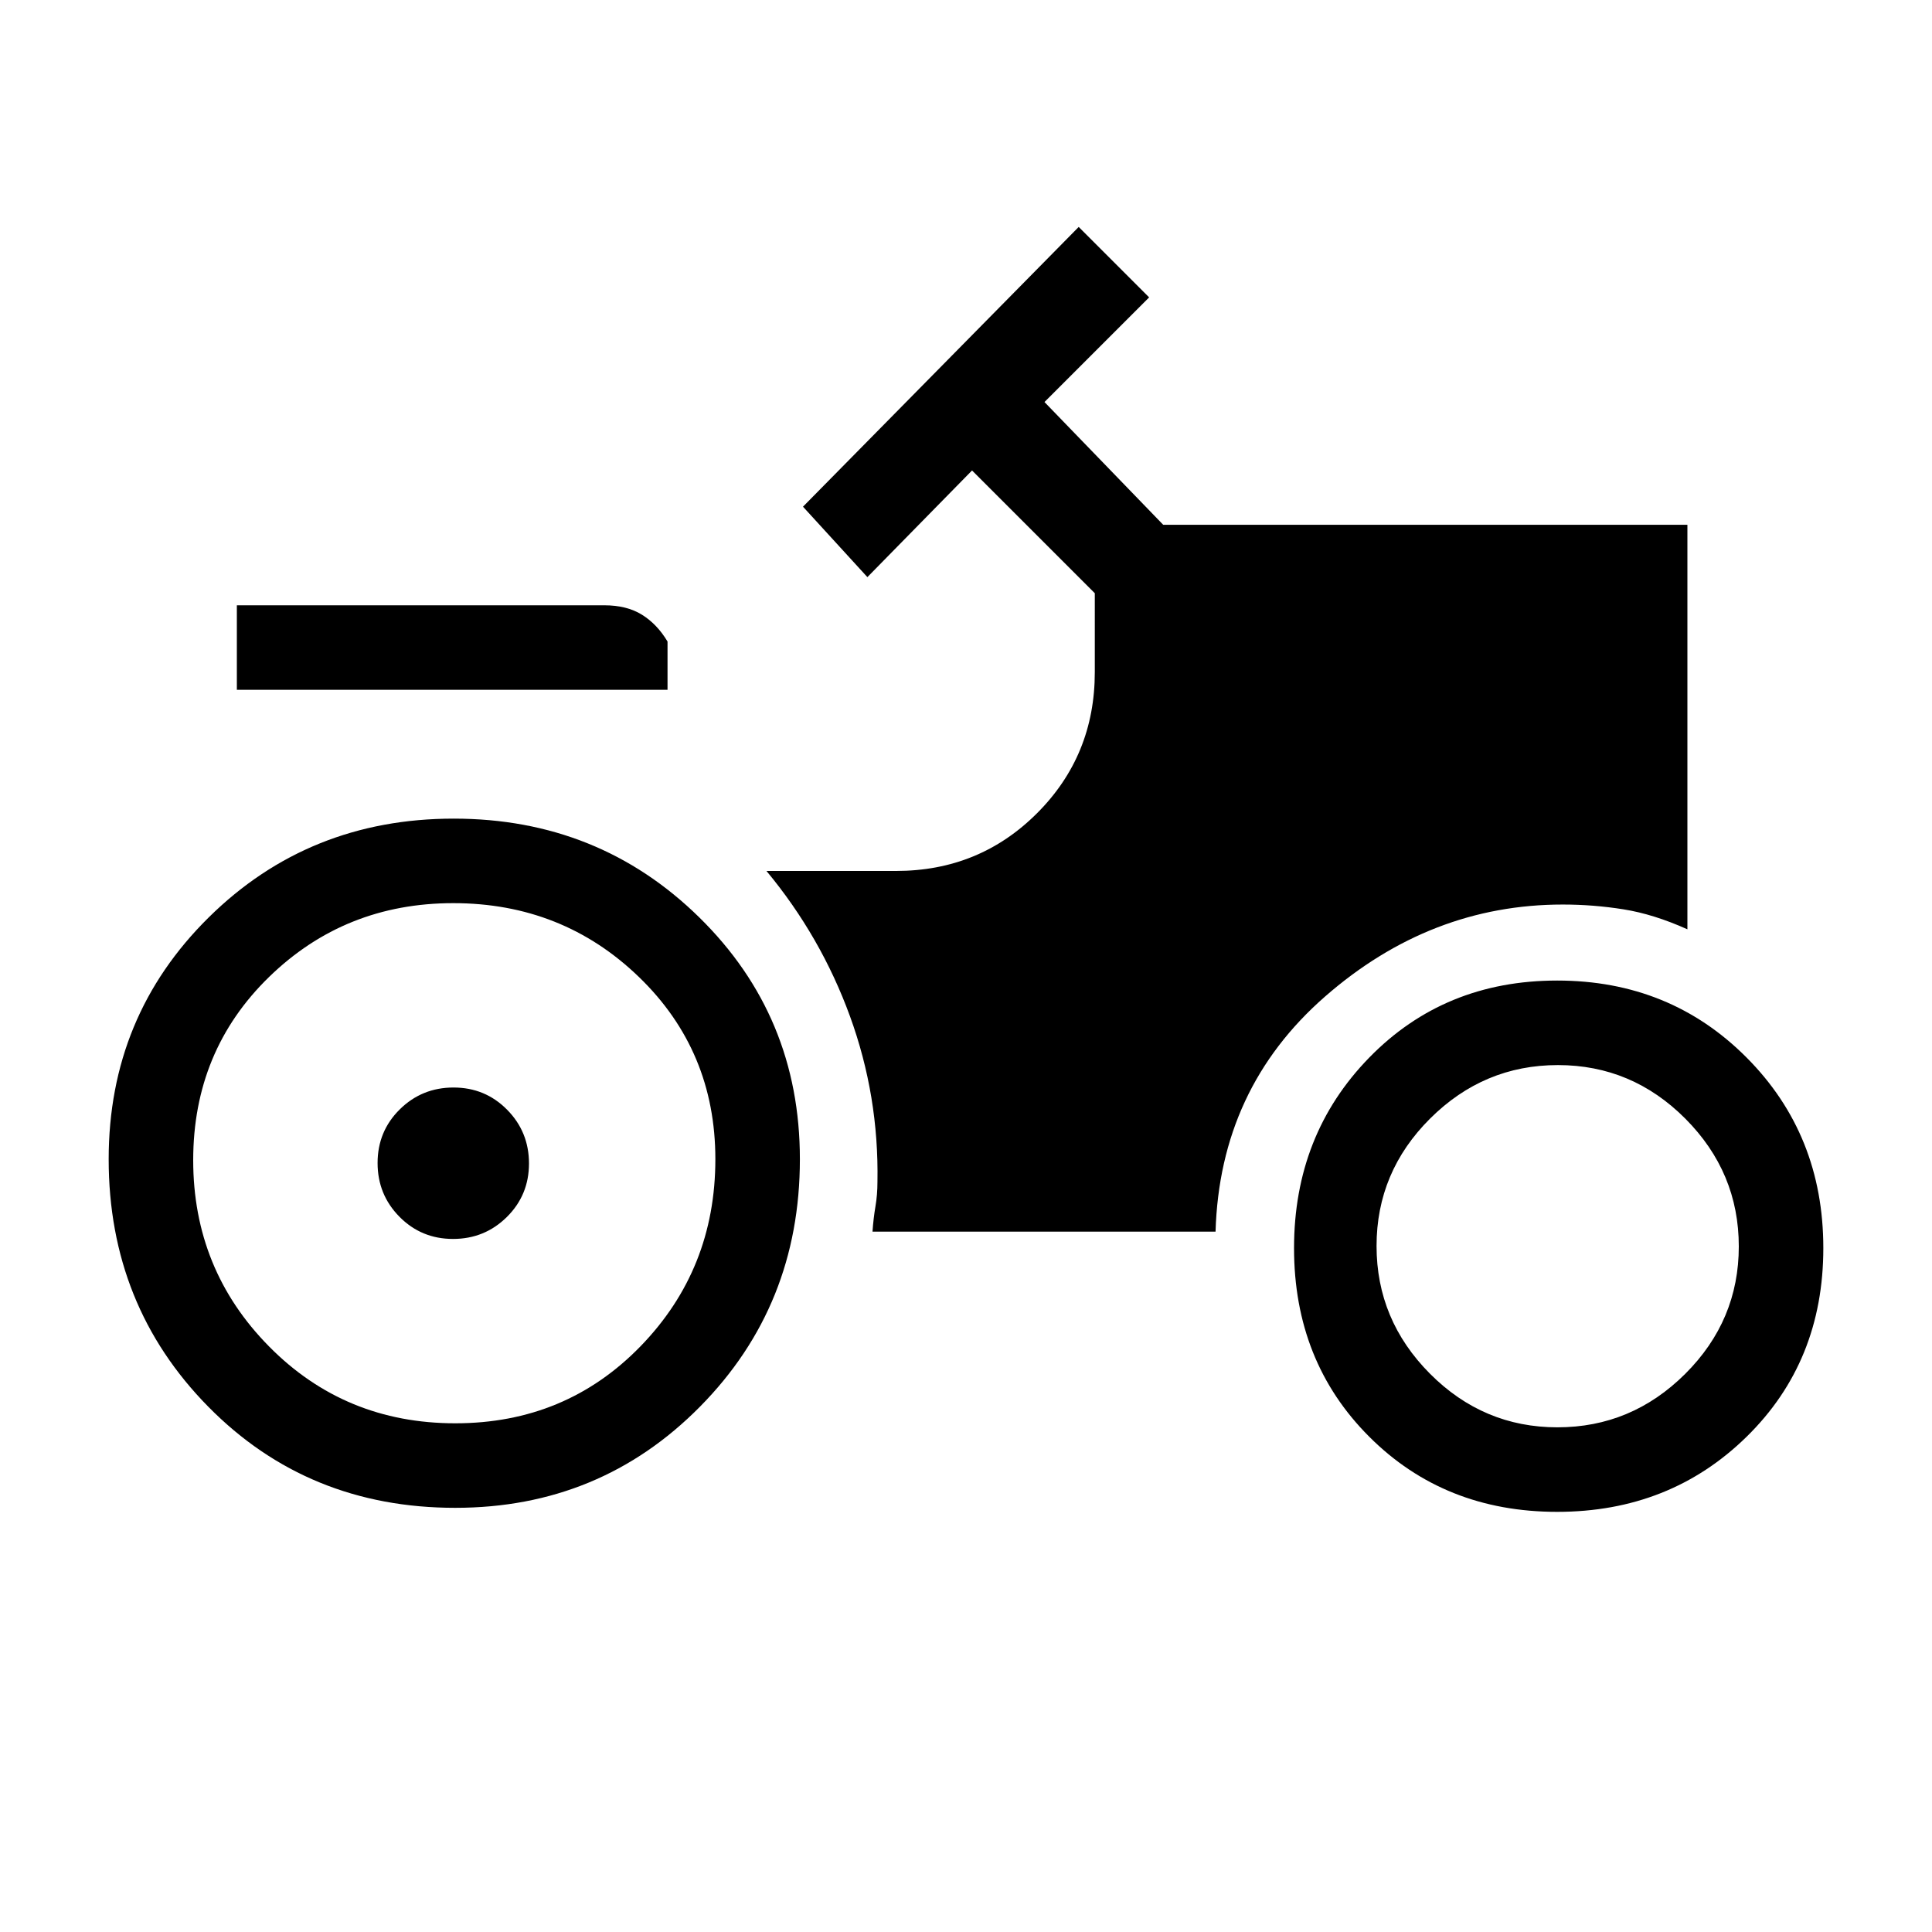 <svg xmlns="http://www.w3.org/2000/svg" height="20" viewBox="0 -960 960 960" width="20"><path d="M226.23-210.77q-73.23 0-122.73-50.24Q54-311.26 54-384q0-71.08 49.73-120.16 49.72-49.07 121.73-49.07 72 0 122 49.07 50 49.08 50 120.16 0 72.74-49.66 122.99-49.66 50.24-121.57 50.24Zm-1.12-133.61q-15.73 0-26.61-11.01-10.88-11.01-10.88-26.73 0-15.73 11-26.61 11.01-10.89 26.73-10.89 15.73 0 26.61 11.01 10.89 11.01 10.89 26.73 0 15.73-11.01 26.61-11.01 10.89-26.73 10.89Zm548.65 135.61q-56.07 0-93.41-37.35Q643-283.46 643-339.82t37.35-94.65q37.34-38.3 93.41-38.3 56.06 0 94.15 38.3Q906-396.18 906-339.82q0 56.36-38.09 93.7-38.09 37.35-94.15 37.35ZM300.31-659.23q11.15 0 18.69 4.69 7.54 4.69 12.69 13.31v24h-214v-42h182.62Zm-74.08 406.46q54.85 0 92.04-38.27 37.19-38.28 37.19-92.96 0-53.85-37.98-90.54-37.99-36.69-92.25-36.69-53.85 0-91.54 36.69Q96-437.85 96-383.5q0 54.35 37.69 92.54 37.69 38.19 92.54 38.19Zm547.65 2q36.81 0 63.47-26.54Q864-303.84 864-340.65t-26.54-63.47q-26.53-26.65-63.34-26.65t-63.47 26.54Q684-377.7 684-340.89t26.54 63.47q26.53 26.65 63.34 26.65ZM433.54-348H604q2.08-71.08 54.39-116.81 52.32-45.73 118.15-45.73 15.25 0 30.2 2.39 14.95 2.38 31.72 9.92v-201H578l-59-61 52-52-35-35-137 139 32 35 52-53 61 61V-626q0 41.39-28.69 70.08-28.69 28.69-70.08 28.69h-64.38q27.07 32.61 41.5 72.21 14.42 39.59 13.65 82.26 0 6.4-1 12.27-1 5.87-1.46 12.49Z"/></svg>